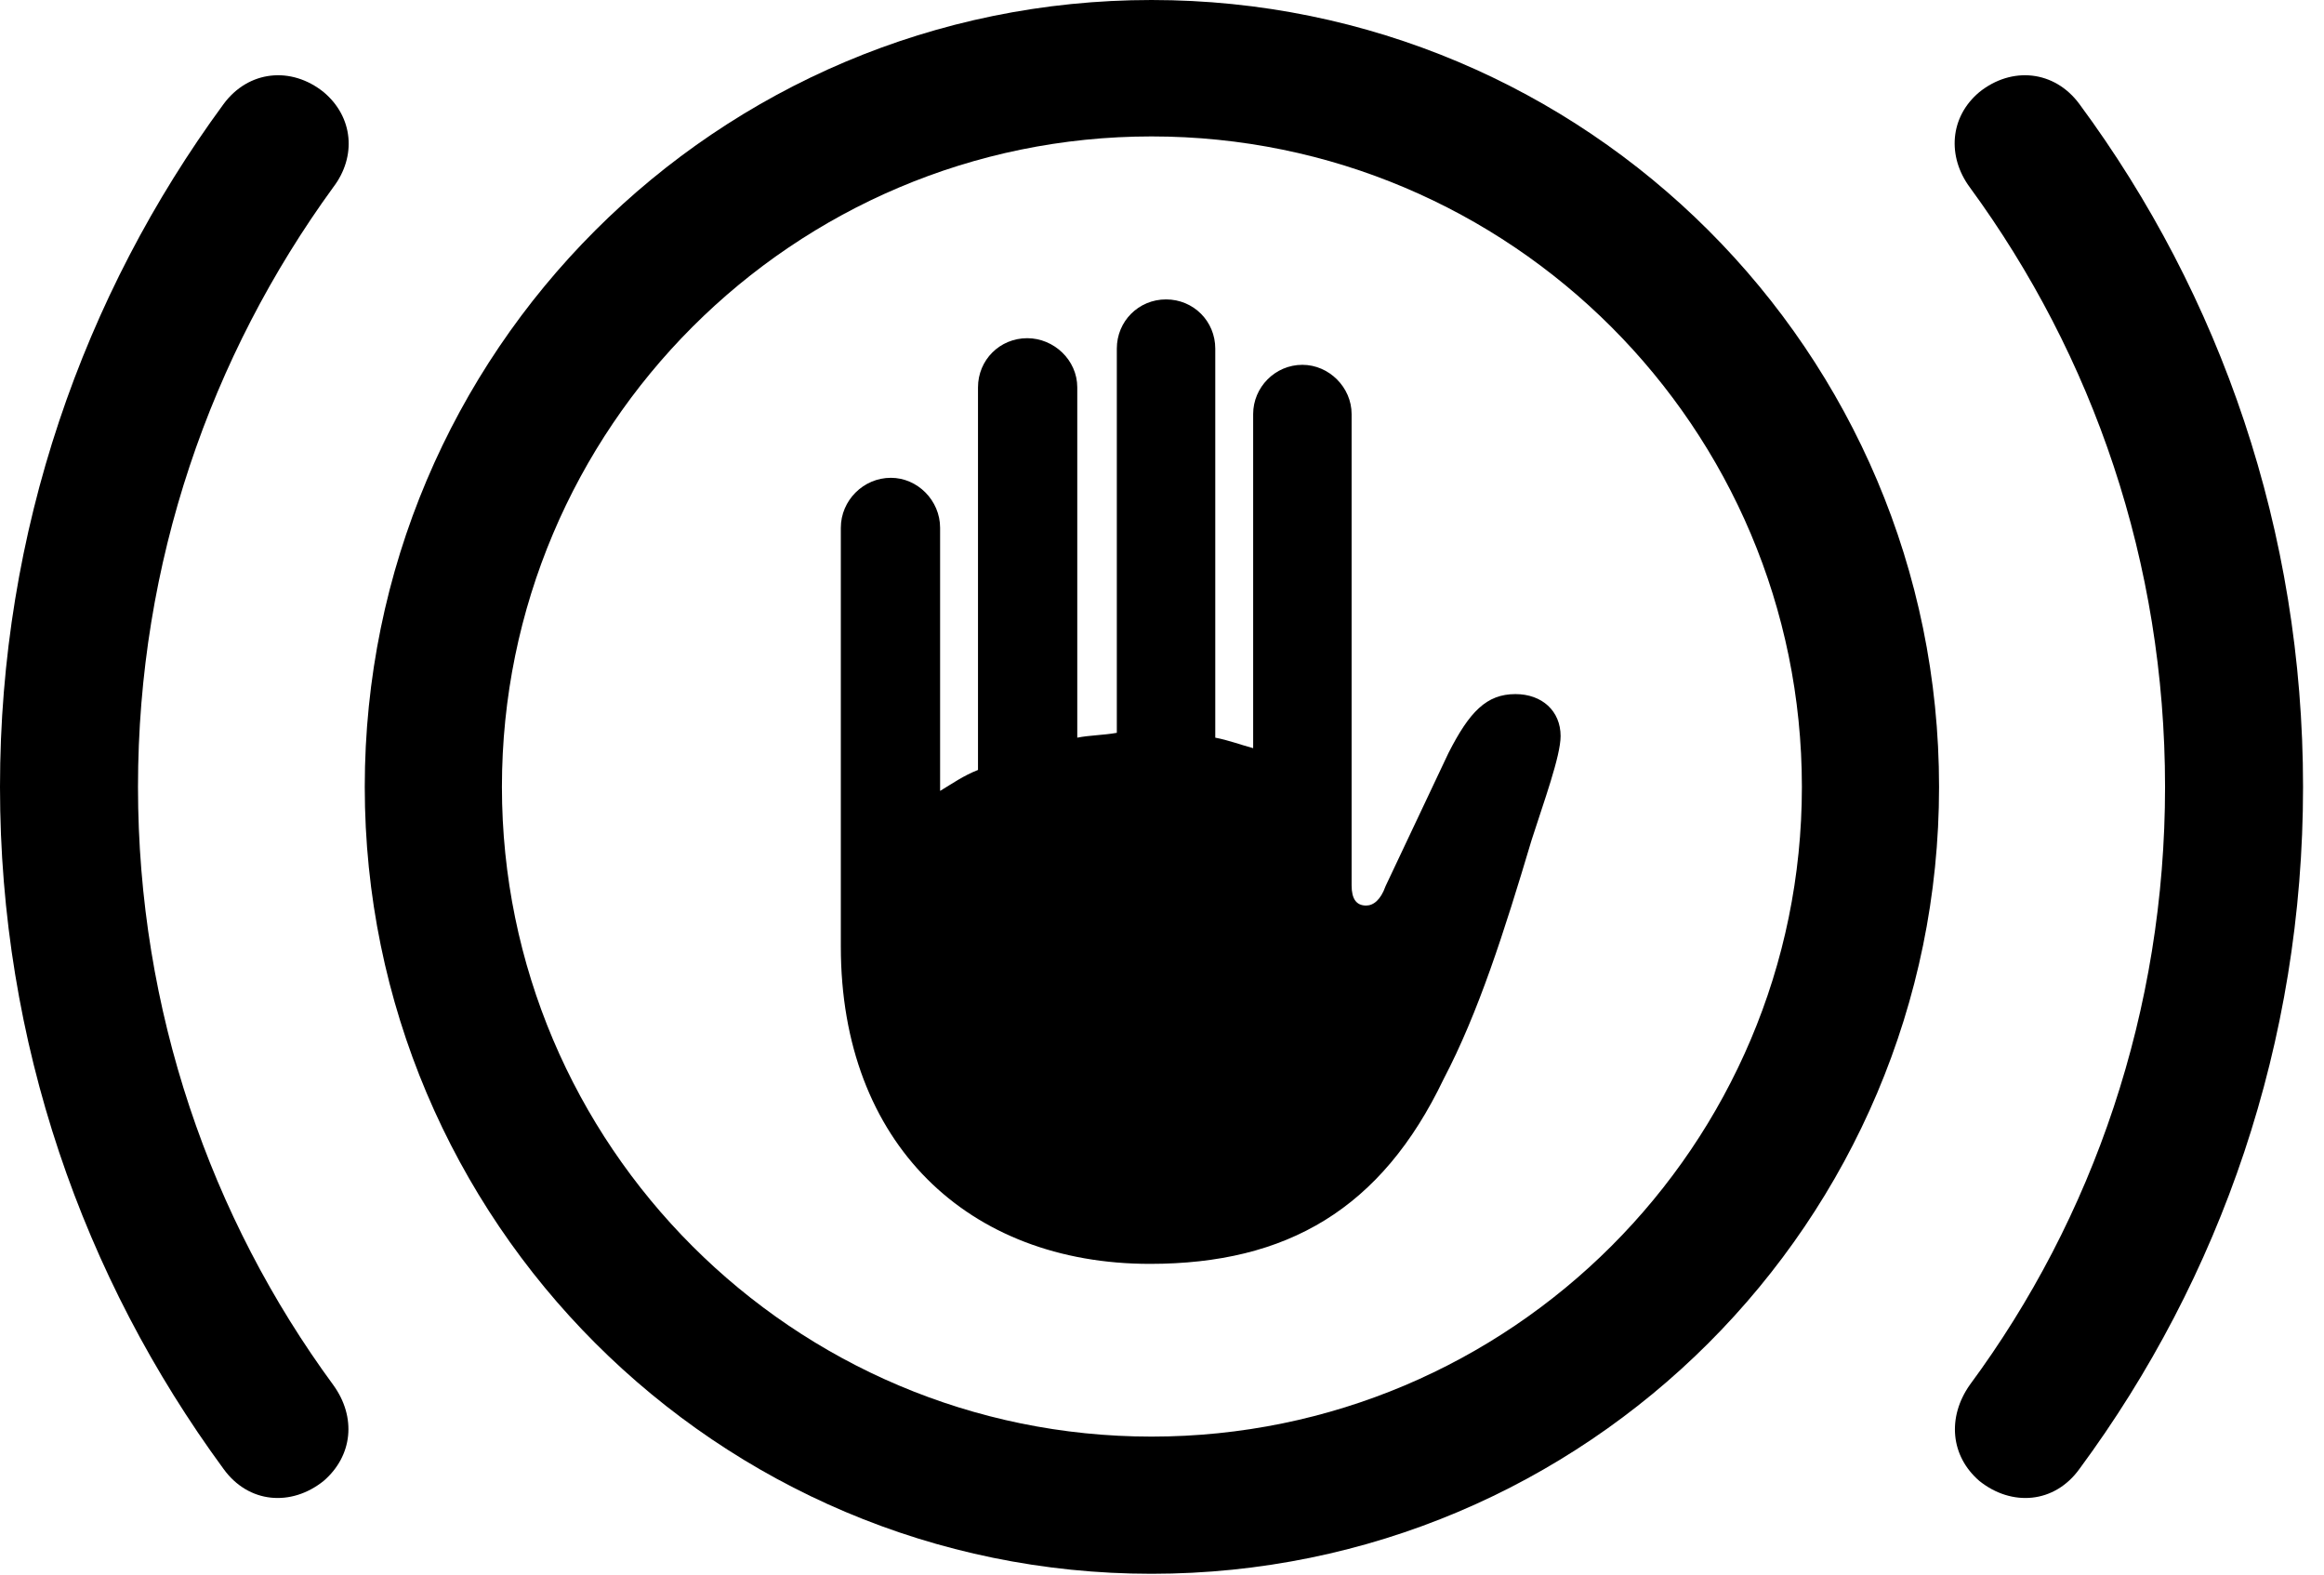 <svg version="1.1" xmlns="http://www.w3.org/2000/svg" xmlns:xlink="http://www.w3.org/1999/xlink" viewBox="0 0 39.375 26.674">
 <g>
  
  <path d="M0 13.33C0 17.664 1.408 21.643 3.787 24.883C4.211 25.471 4.936 25.525 5.482 25.088C5.975 24.664 6.043 24.008 5.646 23.461C3.568 20.631 2.338 17.117 2.338 13.33C2.338 9.529 3.568 6.029 5.646 3.172C6.043 2.652 5.988 1.982 5.482 1.559C4.936 1.121 4.211 1.189 3.787 1.764C1.408 5.004 0 8.996 0 13.33ZM39.02 13.33C39.02 8.996 37.625 5.004 35.232 1.764C34.809 1.189 34.084 1.121 33.537 1.559C33.031 1.982 32.99 2.652 33.373 3.172C35.465 6.029 36.682 9.529 36.682 13.33C36.682 17.117 35.465 20.631 33.373 23.461C32.99 24.008 33.045 24.664 33.537 25.088C34.084 25.525 34.809 25.471 35.232 24.883C37.625 21.643 39.02 17.664 39.02 13.33Z" style="fill:hsl(0 0 0/0.85)"></path>
  <path d="M19.51 26.66C26.879 26.66 32.853 20.686 32.853 13.33C32.853 5.961 26.879 0 19.51 0C12.154 0 6.18 5.961 6.18 13.33C6.18 20.686 12.154 26.66 19.51 26.66ZM19.51 24.336C13.44 24.336 8.504 19.4 8.504 13.33C8.504 7.246 13.44 2.311 19.51 2.311C25.594 2.311 30.529 7.246 30.529 13.33C30.529 19.4 25.594 24.336 19.51 24.336Z" style="fill:hsl(0 0 0/0.85)"></path>
  <path d="M14.246 16.037C14.246 19.373 16.406 21.41 19.482 21.41C21.807 21.41 23.406 20.48 24.459 18.279C25.047 17.158 25.484 15.791 25.949 14.232C26.154 13.59 26.441 12.81 26.441 12.469C26.441 12.045 26.127 11.758 25.676 11.758C25.184 11.758 24.896 12.059 24.541 12.756L23.475 15.012C23.393 15.244 23.27 15.34 23.146 15.34C22.982 15.34 22.9 15.23 22.9 14.998L22.9 7.014C22.9 6.562 22.518 6.18 22.066 6.18C21.602 6.18 21.232 6.562 21.232 7.014L21.232 12.674C21.027 12.619 20.809 12.537 20.59 12.496L20.59 5.906C20.59 5.441 20.221 5.072 19.756 5.072C19.291 5.072 18.922 5.441 18.922 5.906L18.922 12.414C18.689 12.455 18.457 12.455 18.252 12.496L18.252 6.562C18.252 6.098 17.855 5.729 17.404 5.729C16.939 5.729 16.57 6.098 16.57 6.562L16.57 13.043C16.324 13.139 16.133 13.275 15.928 13.398L15.928 8.941C15.928 8.477 15.545 8.094 15.094 8.094C14.629 8.094 14.246 8.477 14.246 8.941Z" style="fill:hsl(0 0 0/0.85)"></path>
 </g>
</svg>